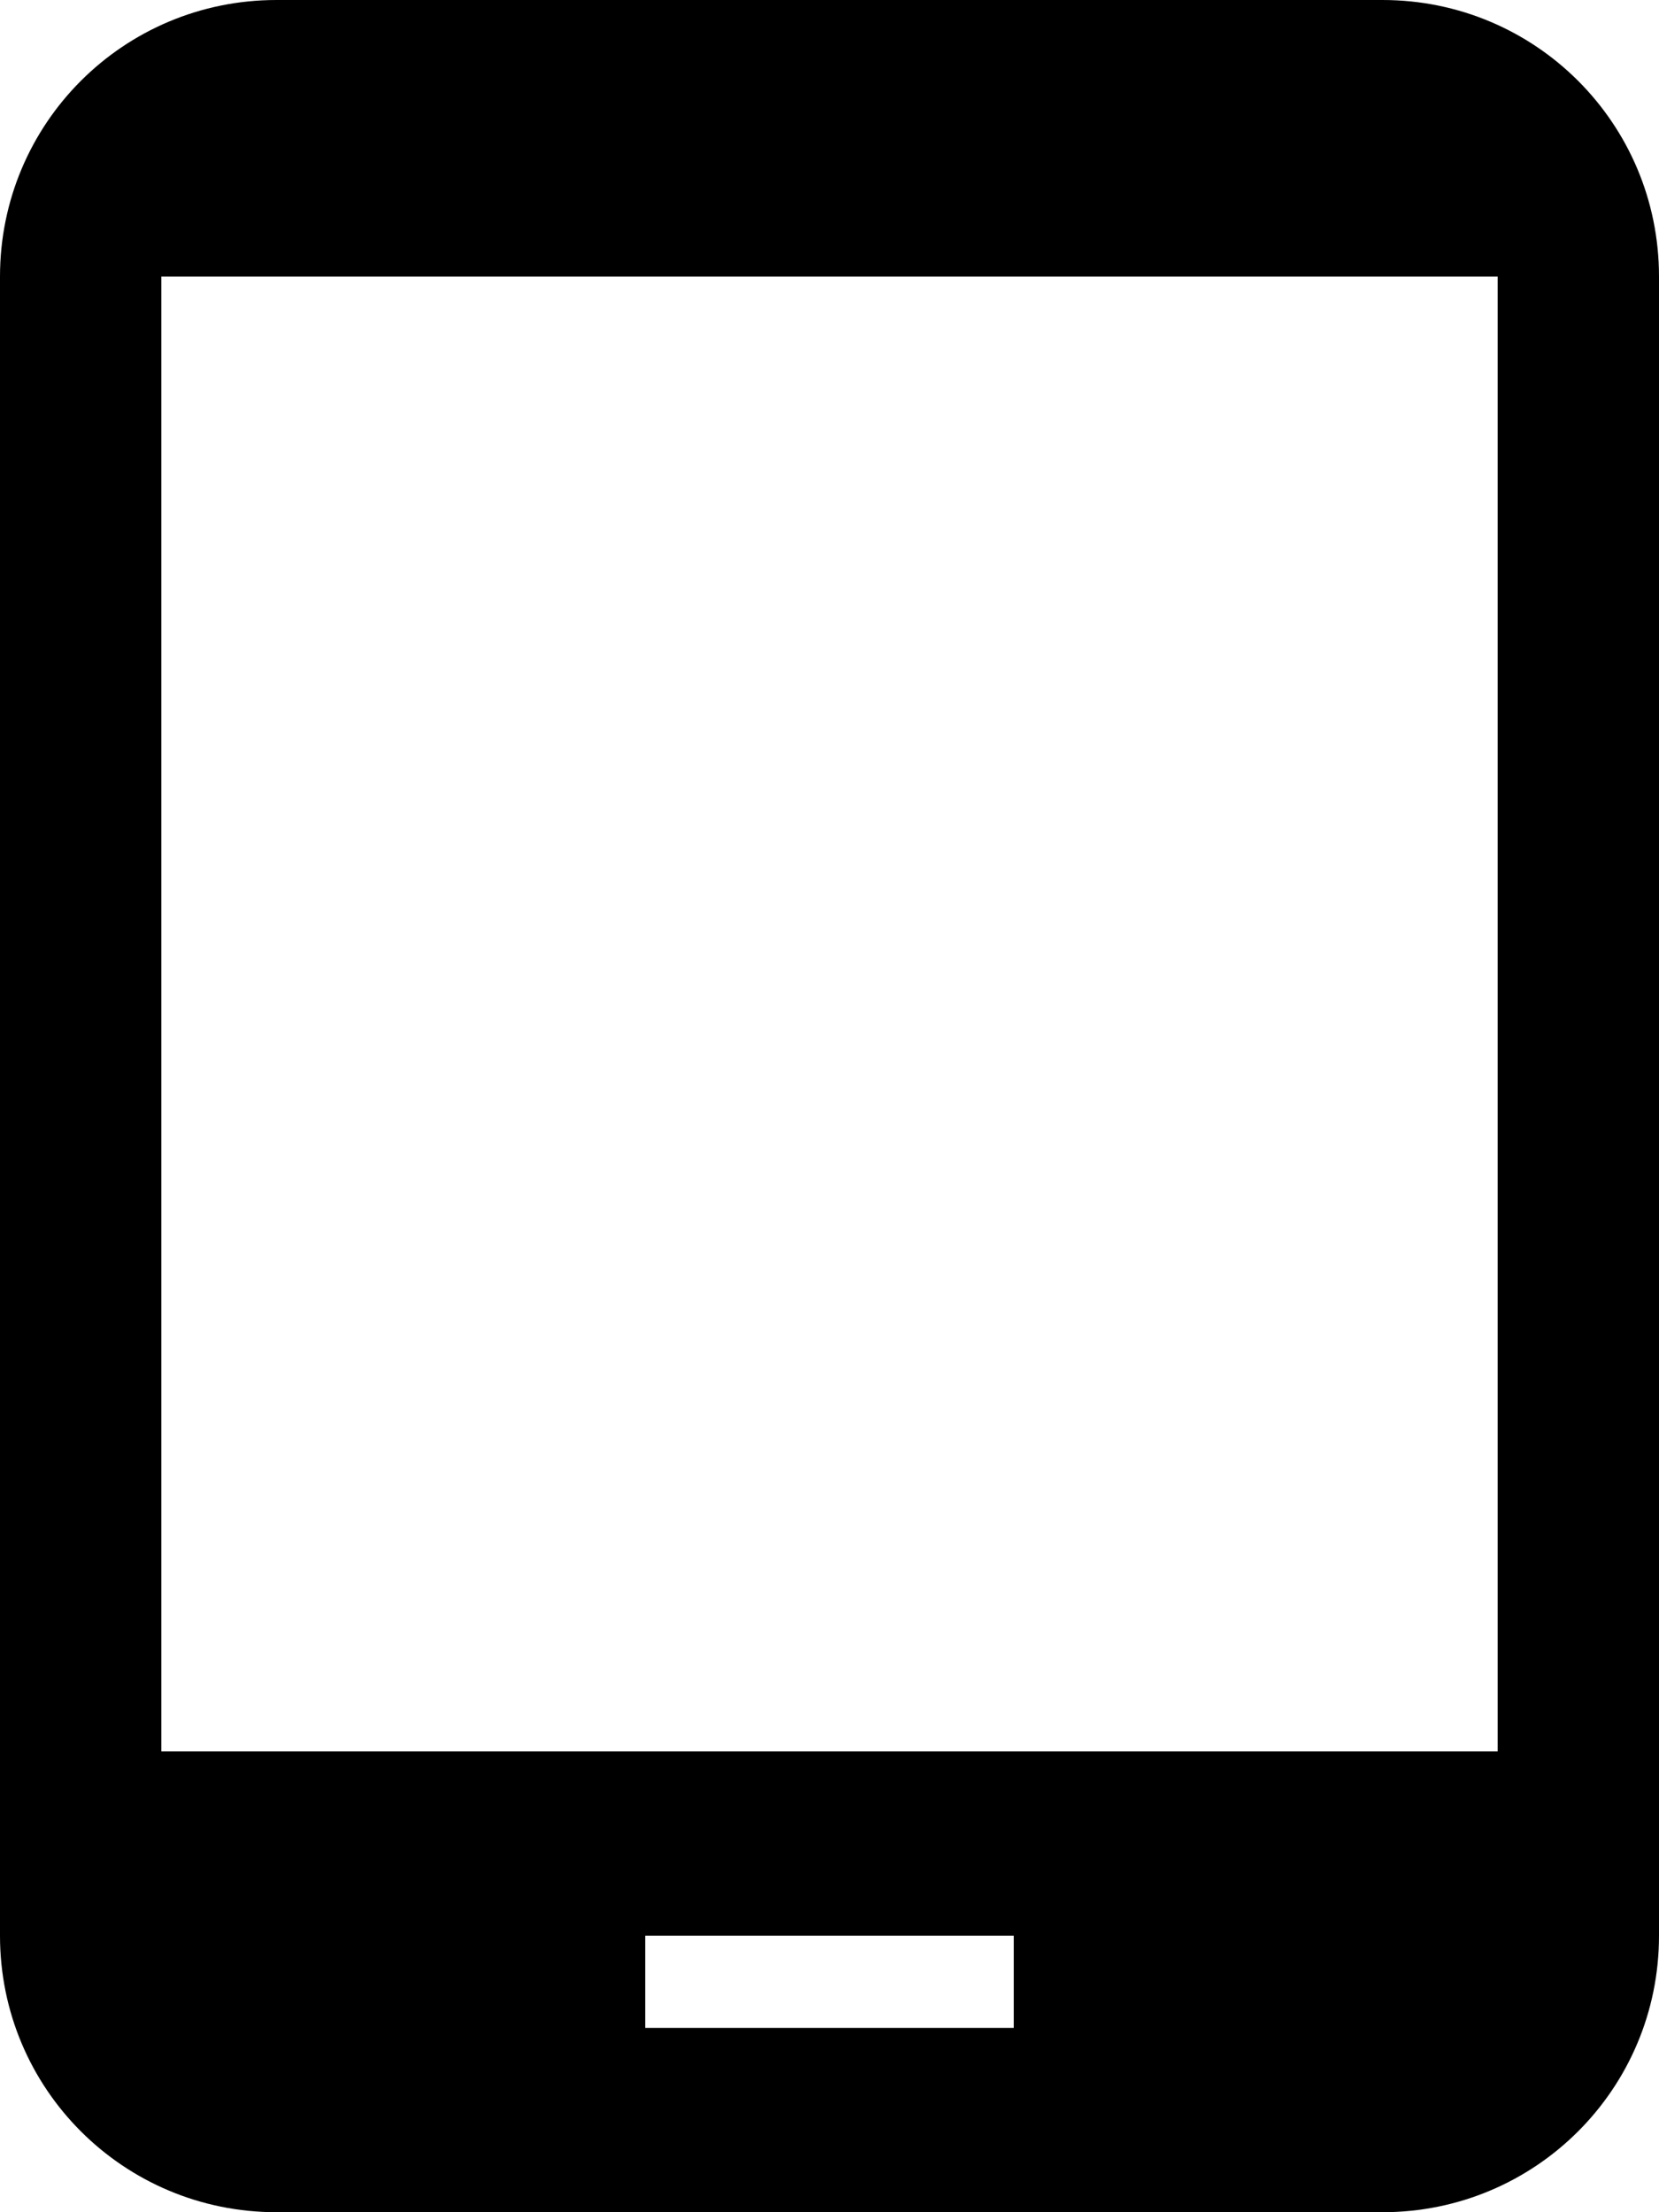 <svg width="12" height="16" viewBox="0 0 12 16" fill="none" xmlns="http://www.w3.org/2000/svg">
<path d="M10 0H2C0.893 0 0 0.893 0 2V14C0 15.107 0.893 16 2 16H10C11.107 16 12 15.107 12 14V2C12 0.893 11.107 0 10 0ZM7.333 14.667H4.667V14H7.333V14.667ZM10.833 12.667H1.167V2H10.833V12.667Z" fill="currentColor"/>
</svg>
